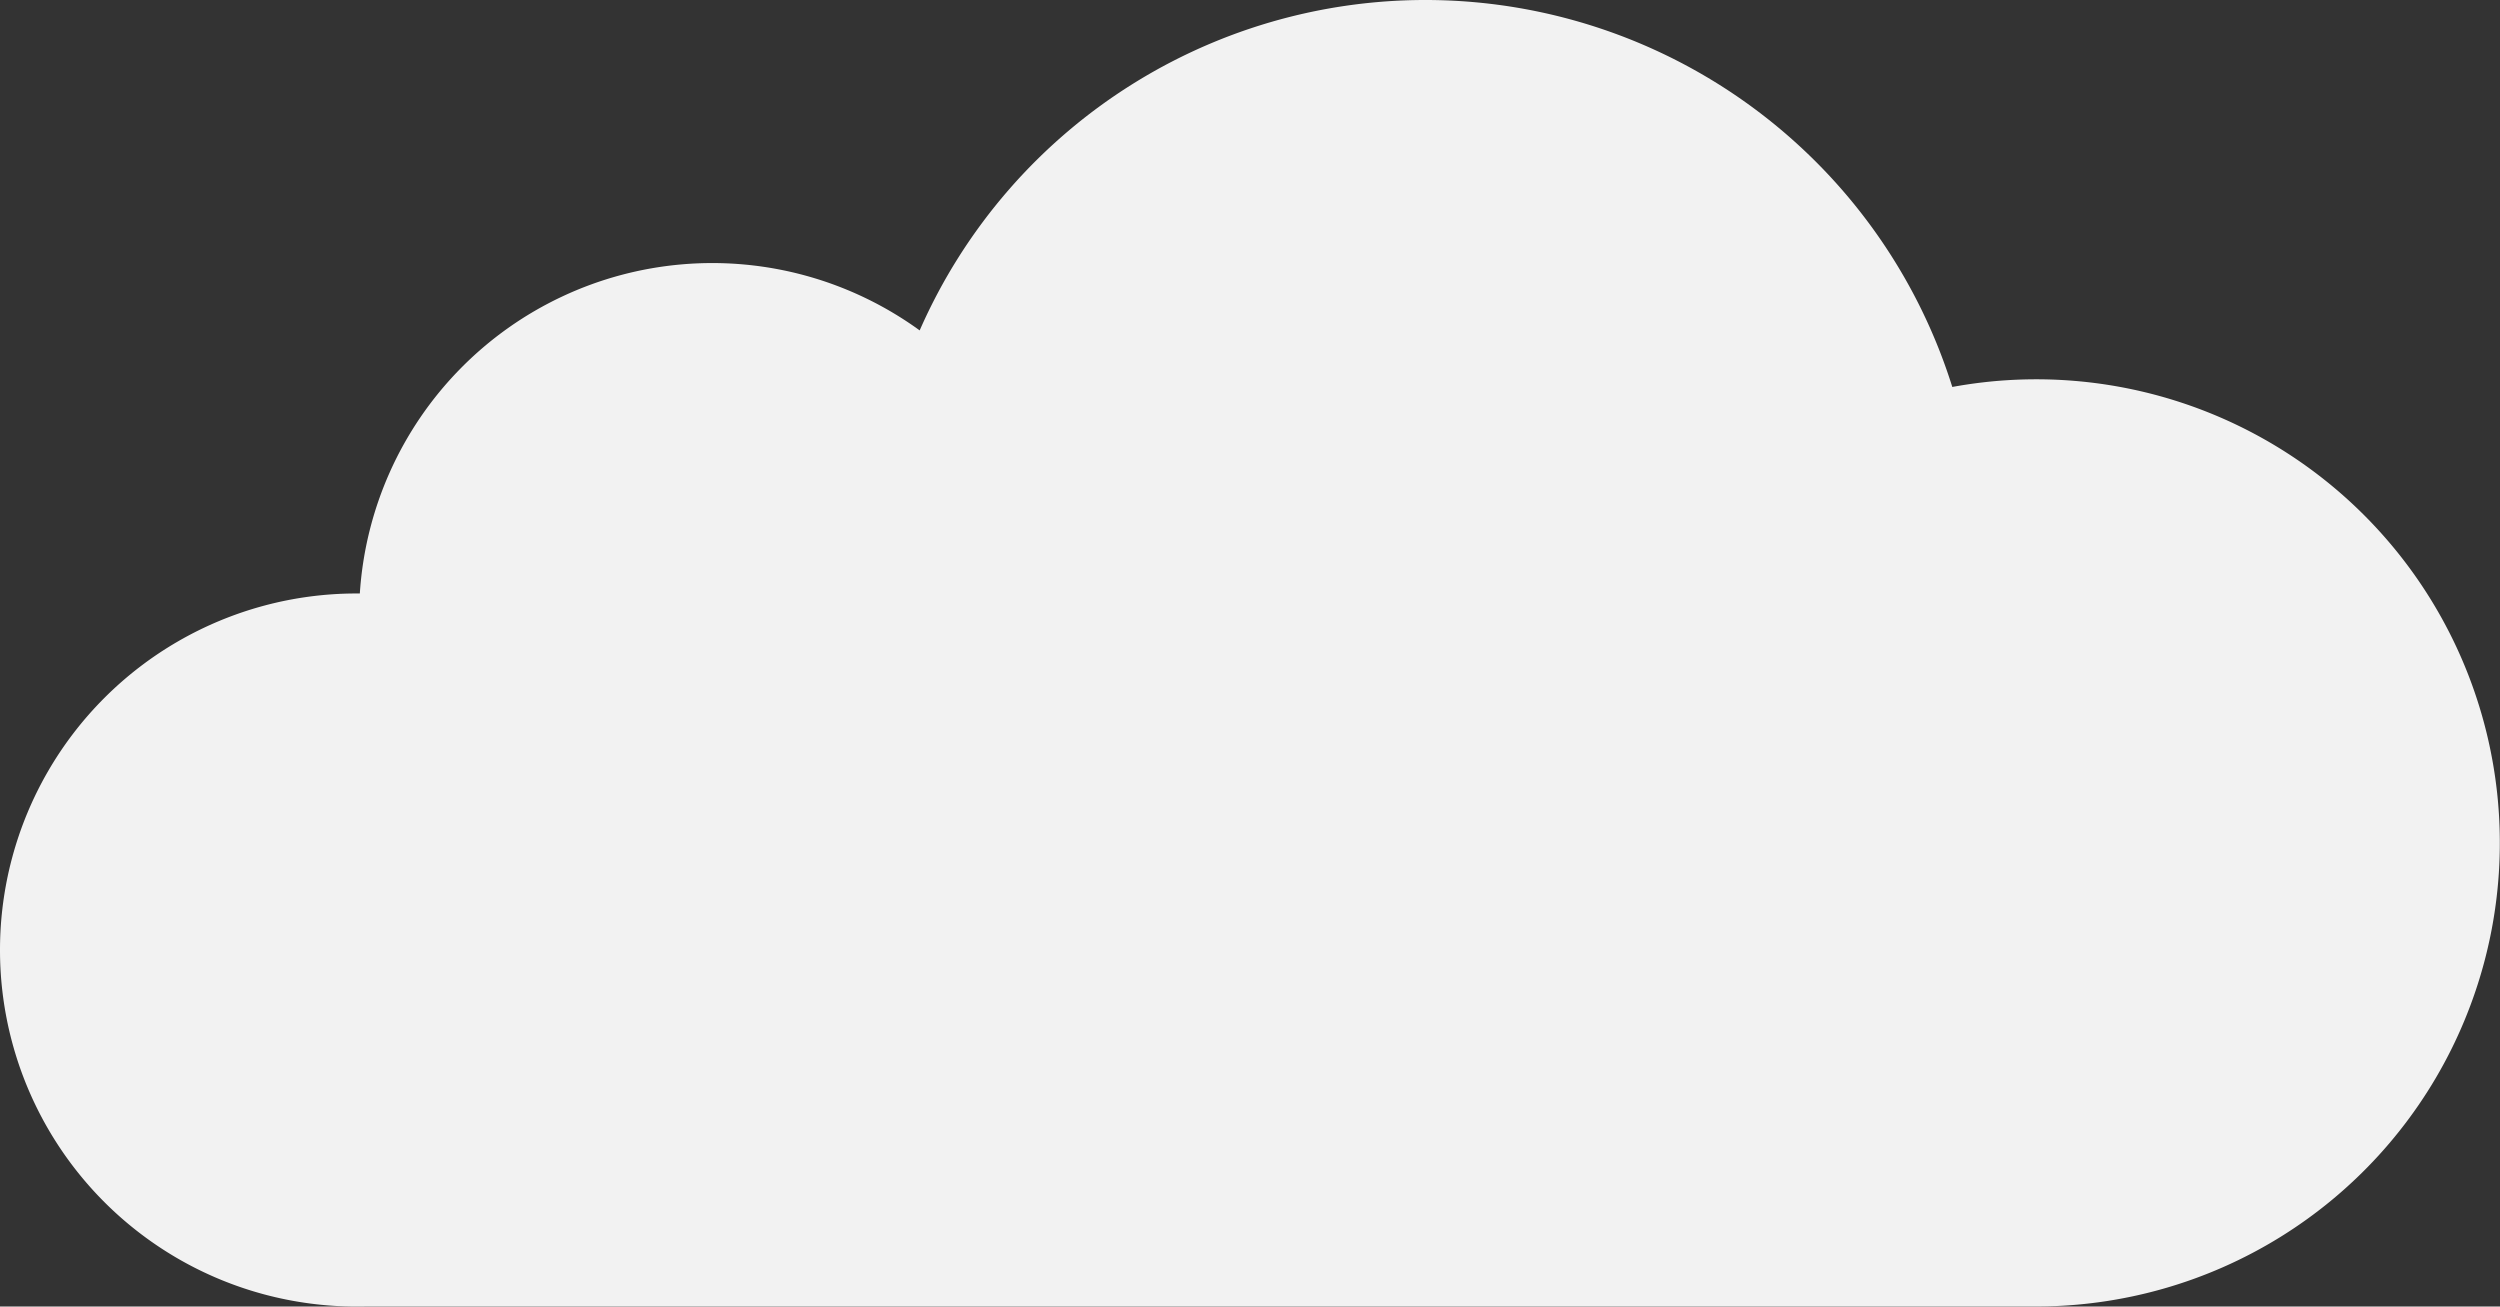 <svg id="Layer_1" data-name="Layer 1" xmlns="http://www.w3.org/2000/svg" viewBox="0 0 396.675 207.312">
  <rect x="0" y="0" width="396.675" height="207.312" fill="#333333" stroke="none"/>
  <defs>
    <style>
      .cls-1 {
        fill: #f2f2f2;
      }
    </style>
  </defs>
  <path class="cls-1" d="M0,150.739a56.567,56.567,0,0,0,56.572,56.572c.482,0,.976,0,1.458-.013H323.118a73.557,73.557,0,1,0-13.347-145.898,87.62,87.62,0,0,0-163.846-8.974A56.033,56.033,0,0,0,57.094,94.167h-.522A56.567,56.567,0,0,0,0,150.739Z"/>
</svg>
